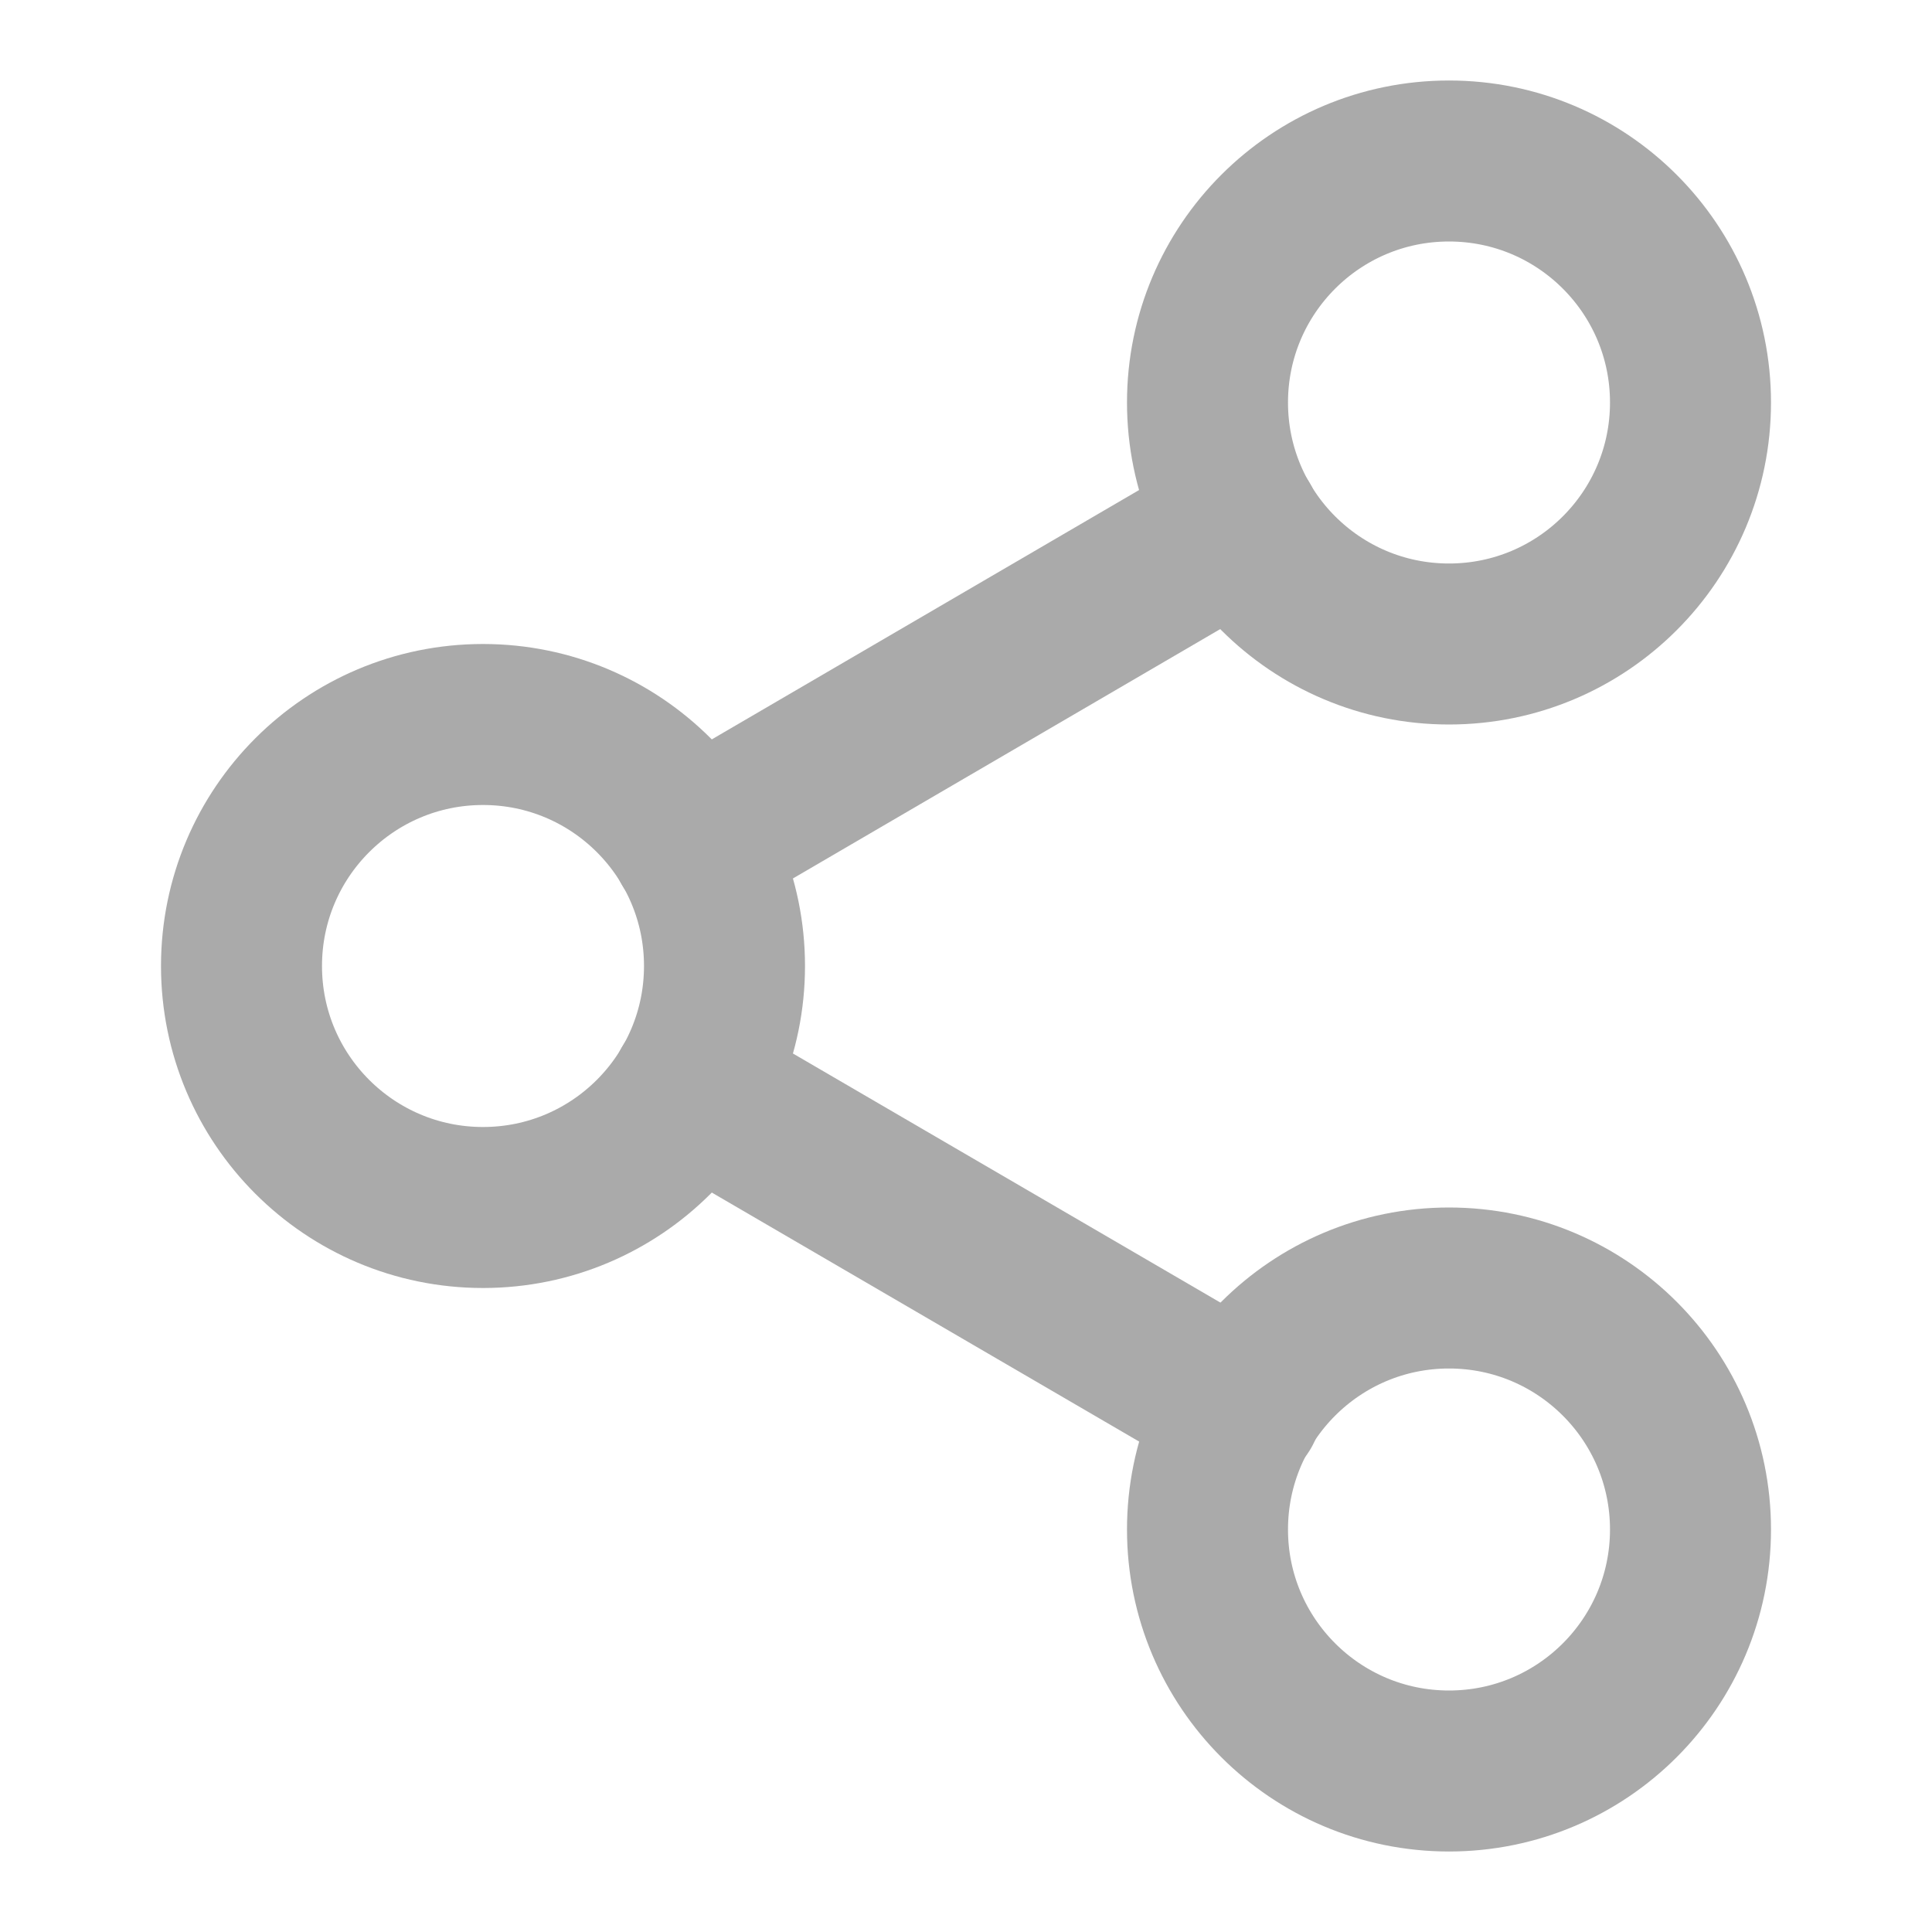 <svg width="24" height="24" viewBox="0 0 24 24" fill="none" xmlns="http://www.w3.org/2000/svg">
<path d="M18 22C19.657 22 21 20.657 21 19C21 17.343 19.657 16 18 16C16.343 16 15 17.343 15 19C15 20.657 16.343 22 18 22Z" stroke="#AAAAAA" stroke-width="2" stroke-linecap="round" stroke-linejoin="round"/>
<path d="M6 15C7.657 15 9 13.657 9 12C9 10.343 7.657 9 6 9C4.343 9 3 10.343 3 12C3 13.657 4.343 15 6 15Z" stroke="#AAAAAA" stroke-width="2" stroke-linecap="round" stroke-linejoin="round"/>
<path d="M8.59 13.51L15.42 17.49" stroke="#AAAAAA" stroke-width="2" stroke-linecap="round" stroke-linejoin="round"/>
<path d="M18 8C19.657 8 21 6.657 21 5C21 3.343 19.657 2 18 2C16.343 2 15 3.343 15 5C15 6.657 16.343 8 18 8Z" stroke="#AAAAAA" stroke-width="2" stroke-linecap="round" stroke-linejoin="round"/>
<path d="M15.41 6.51L8.59 10.49" stroke="#AAAAAA" stroke-width="2" stroke-linecap="round" stroke-linejoin="round"/>
</svg>
